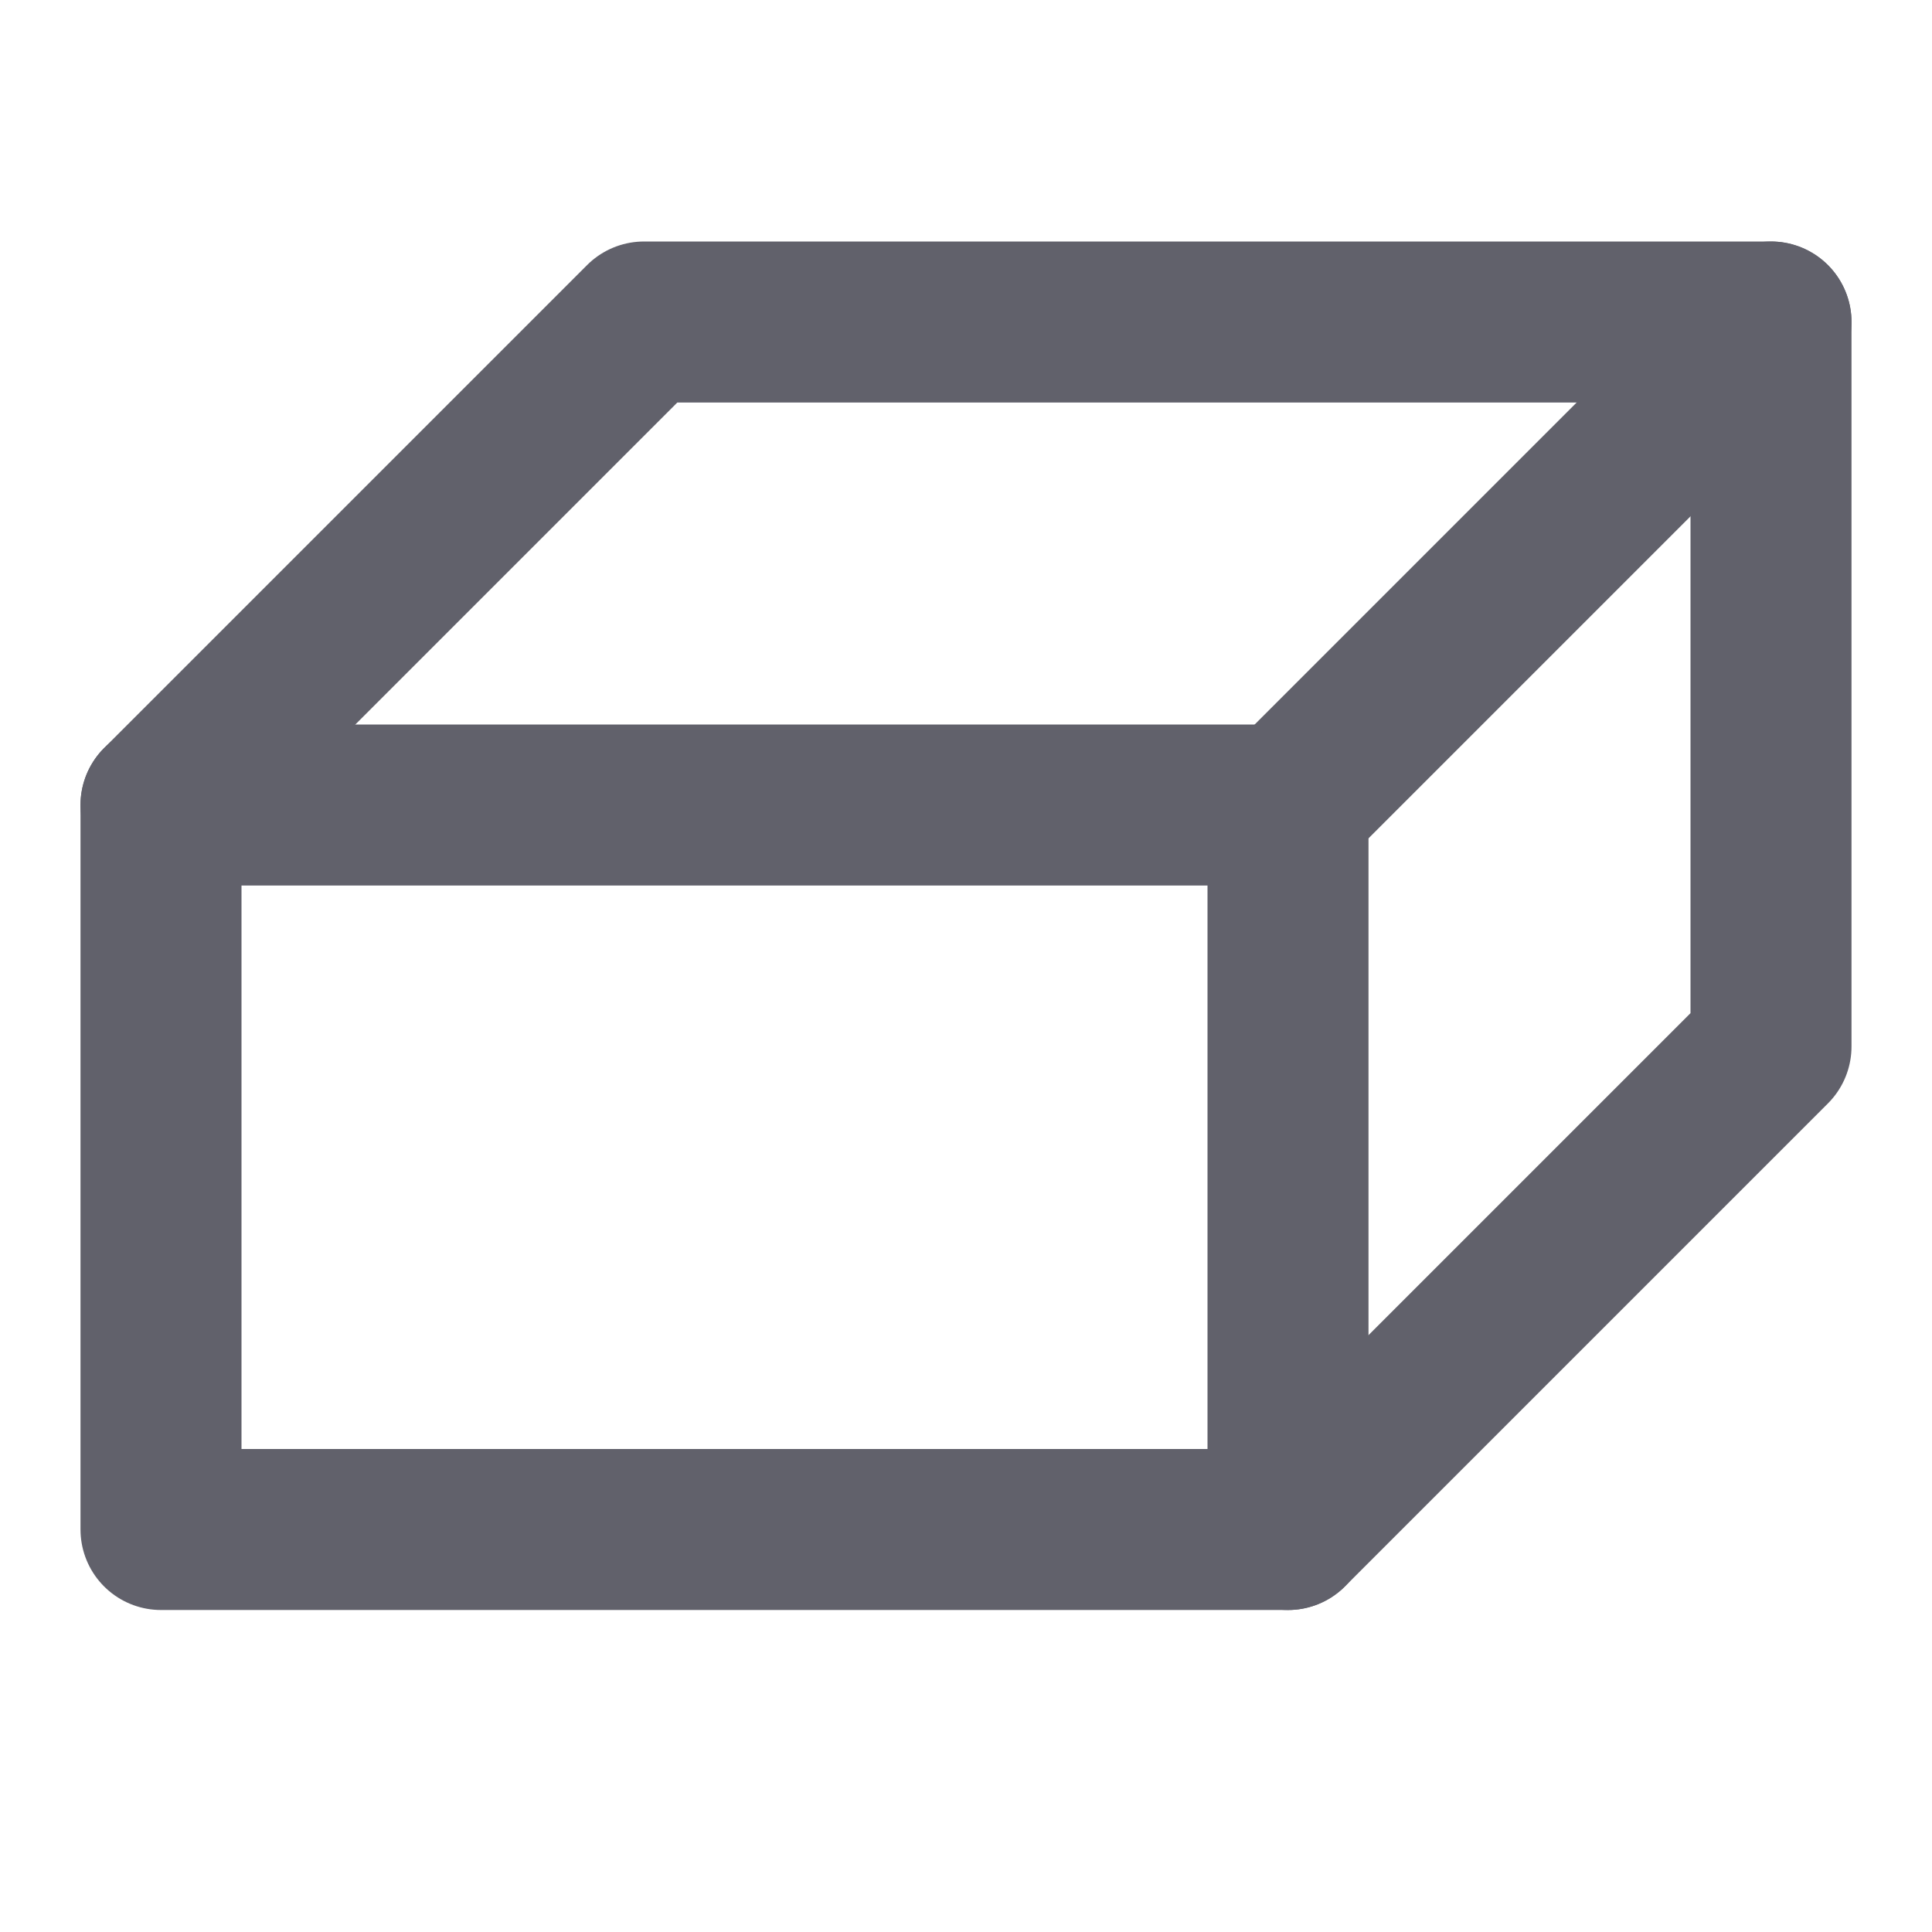 <svg xmlns="http://www.w3.org/2000/svg" height="24" width="24" viewBox="0 0 24 24"><title>eraser 46</title><g stroke-linecap="round" fill="#61616b" stroke-linejoin="round" class="nc-icon-wrapper"><line data-cap="butt" data-color="color-2" fill="none" stroke="#61616b" stroke-width="2" x1="16" y1="10" x2="22" y2="4"></line> <polyline data-cap="butt" data-color="color-2" fill="none" stroke="#61616b" stroke-width="2" points="2,10 16,10 16,19 "></polyline> <polygon fill="none" stroke="#61616b" stroke-width="2" points="16,19 2,19 2,10 8,4 22,4 22,13 "></polygon></g></svg>